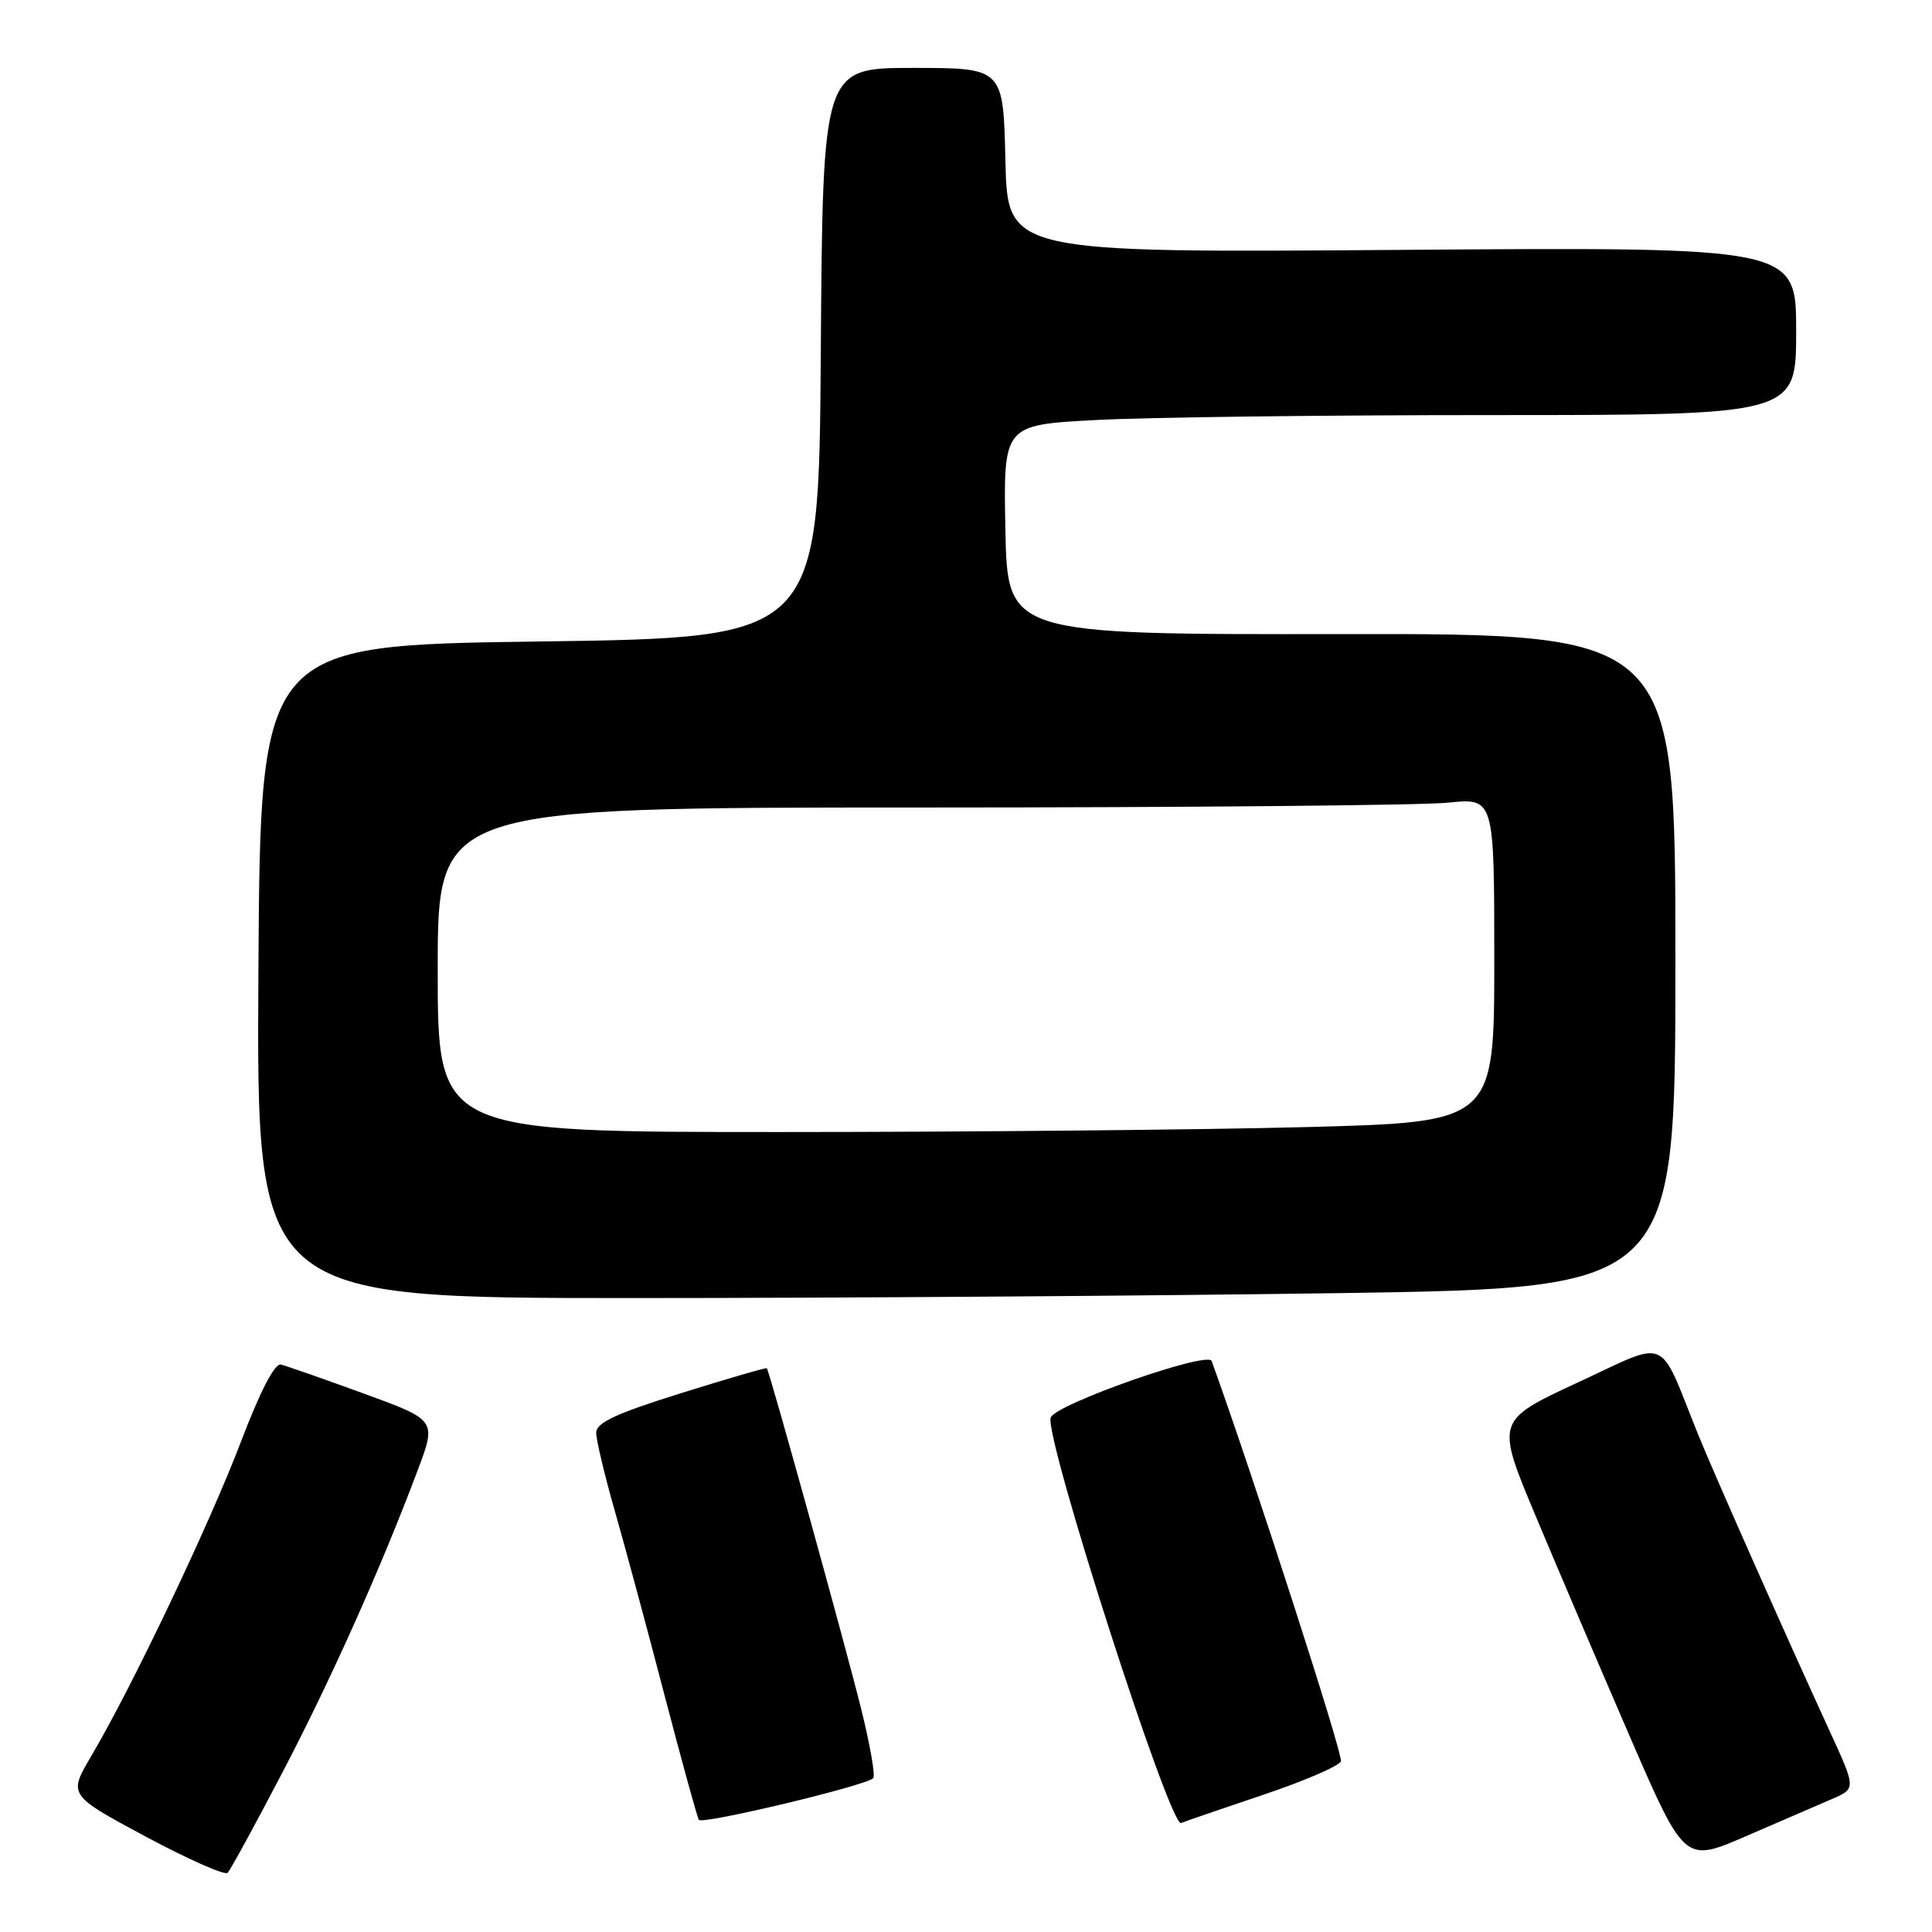<?xml version="1.0" encoding="UTF-8" standalone="no"?>
<!DOCTYPE svg PUBLIC "-//W3C//DTD SVG 1.1//EN" "http://www.w3.org/Graphics/SVG/1.1/DTD/svg11.dtd" >
<svg xmlns="http://www.w3.org/2000/svg" xmlns:xlink="http://www.w3.org/1999/xlink" version="1.1" viewBox="0 0 256 256">
 <g >
 <path fill="currentColor"
d=" M 37.35 235.00 C 43.82 222.64 50.48 207.77 55.34 194.83 C 57.85 188.17 57.85 188.17 48.17 184.64 C 42.85 182.70 37.92 180.98 37.22 180.81 C 36.40 180.61 34.47 184.36 31.94 191.00 C 27.83 201.83 17.48 223.58 12.10 232.67 C 9.05 237.85 9.05 237.85 19.27 243.34 C 24.90 246.35 29.80 248.53 30.16 248.16 C 30.52 247.80 33.76 241.88 37.35 235.00 Z  M 242.72 238.39 C 245.95 237.00 245.95 237.00 242.38 229.25 C 236.78 217.06 226.97 194.95 224.98 190.00 C 219.66 176.78 221.33 177.50 209.10 183.17 C 198.19 188.24 198.19 188.24 203.48 200.87 C 206.39 207.82 212.02 221.00 215.99 230.17 C 223.22 246.83 223.22 246.83 231.36 243.30 C 235.84 241.36 240.95 239.15 242.72 238.39 Z  M 115.71 235.62 C 116.01 235.32 115.28 231.12 114.07 226.29 C 111.92 217.65 101.96 181.69 101.61 181.30 C 101.51 181.19 96.39 182.68 90.22 184.61 C 81.58 187.31 79.00 188.52 79.00 189.85 C 79.00 190.81 80.09 195.39 81.42 200.04 C 82.75 204.69 85.73 215.70 88.02 224.50 C 90.32 233.30 92.38 240.79 92.60 241.14 C 93.00 241.80 114.72 236.62 115.71 235.62 Z  M 167.38 237.82 C 172.81 236.00 177.45 234.00 177.68 233.38 C 178.00 232.56 165.98 195.34 160.55 180.34 C 160.05 178.97 139.80 186.09 139.22 187.84 C 138.37 190.40 155.02 242.17 156.50 241.56 C 157.05 241.33 161.94 239.65 167.38 237.82 Z  M 177.75 171.34 C 222.00 170.67 222.00 170.67 222.00 127.32 C 222.00 83.96 222.00 83.96 177.75 84.02 C 133.50 84.08 133.50 84.08 133.22 70.20 C 132.95 56.31 132.95 56.31 145.13 55.66 C 151.83 55.29 175.47 55.00 197.66 55.00 C 238.00 55.00 238.00 55.00 238.00 43.86 C 238.00 32.73 238.00 32.73 185.75 33.11 C 133.50 33.50 133.50 33.50 133.22 21.25 C 132.94 9.00 132.94 9.00 120.98 9.00 C 109.02 9.00 109.02 9.00 108.76 46.75 C 108.50 84.50 108.50 84.50 71.50 85.00 C 34.50 85.50 34.50 85.50 34.24 128.75 C 33.98 172.00 33.98 172.00 83.74 172.00 C 111.11 172.00 153.41 171.70 177.75 171.34 Z  M 58.00 128.50 C 58.00 107.00 58.00 107.00 121.85 107.00 C 156.97 107.00 188.47 106.71 191.85 106.36 C 198.00 105.72 198.00 105.72 198.00 127.20 C 198.00 148.68 198.00 148.68 173.25 149.34 C 159.64 149.70 128.14 150.00 103.25 150.00 C 58.00 150.00 58.00 150.00 58.00 128.50 Z "/>
</g>
</svg>
